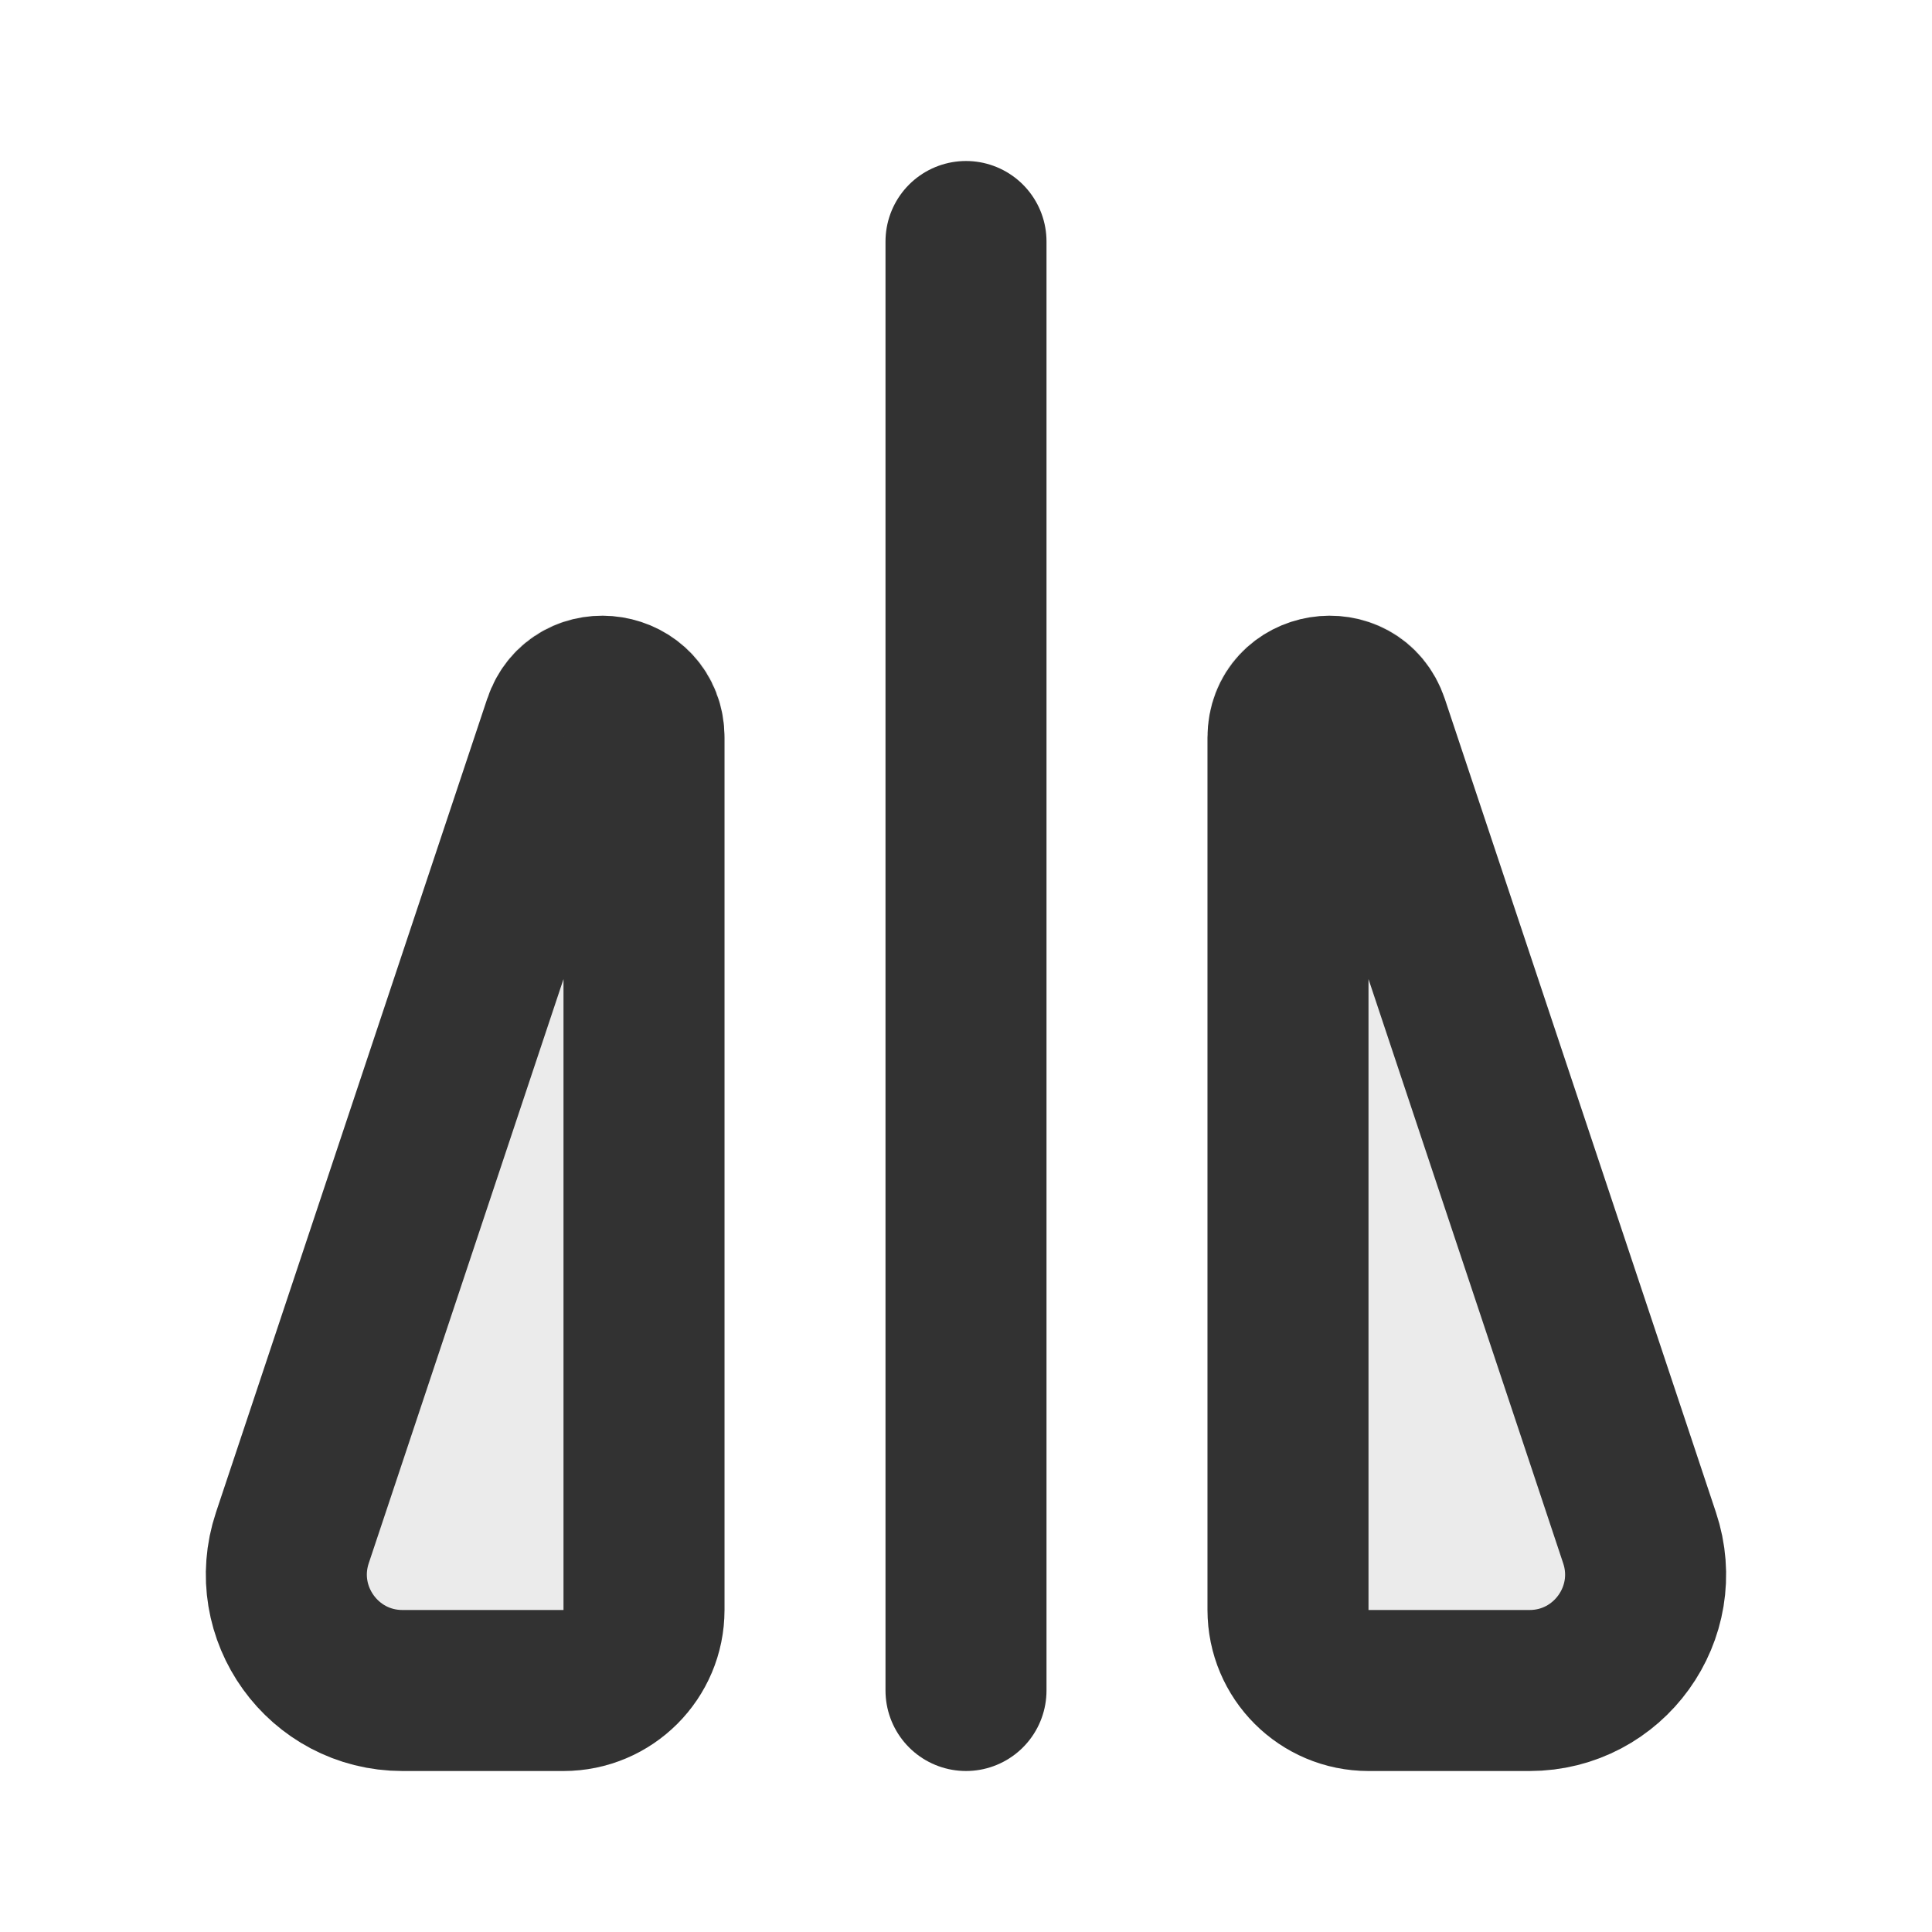 <svg width="24" height="24" viewBox="0 0 24 24" fill="none" xmlns="http://www.w3.org/2000/svg">
<path opacity="0.1" fill-rule="evenodd" clip-rule="evenodd" d="M6.051 8.684C6.594 7.055 9 7.446 9 9.162L9 20C9 21.105 8.105 22 7 22L5 22C3.334 22 2.157 20.367 2.684 18.786L6.051 8.684Z" fill="#323232"/>
<path opacity="0.1" fill-rule="evenodd" clip-rule="evenodd" d="M17.949 8.684C17.406 7.055 15 7.446 15 9.162L15 20C15 21.105 15.896 22 17 22L19 22C20.666 22 21.843 20.367 21.316 18.786L17.949 8.684Z" fill="#323232"/>
<path d="M12 3L12 21" stroke="#323232" stroke-width="2" stroke-linecap="round"/>
<path d="M8 9.5L8 9.162C8 8.58 7.184 8.448 7 9L4 18L3.632 19.103C3.321 20.036 4.016 21 5 21L7 21C7.552 21 8 20.552 8 20L8 9.5Z" stroke="#323232" stroke-width="2" stroke-linecap="round" stroke-linejoin="round"/>
<path d="M16 9.5L16 9.162C16 8.58 16.816 8.448 17 9L20 18L20.367 19.103C20.679 20.036 19.984 21 19 21L17 21C16.448 21 16 20.552 16 20L16 9.5Z" stroke="#323232" stroke-width="2" stroke-linecap="round" stroke-linejoin="round"/>
</svg>
